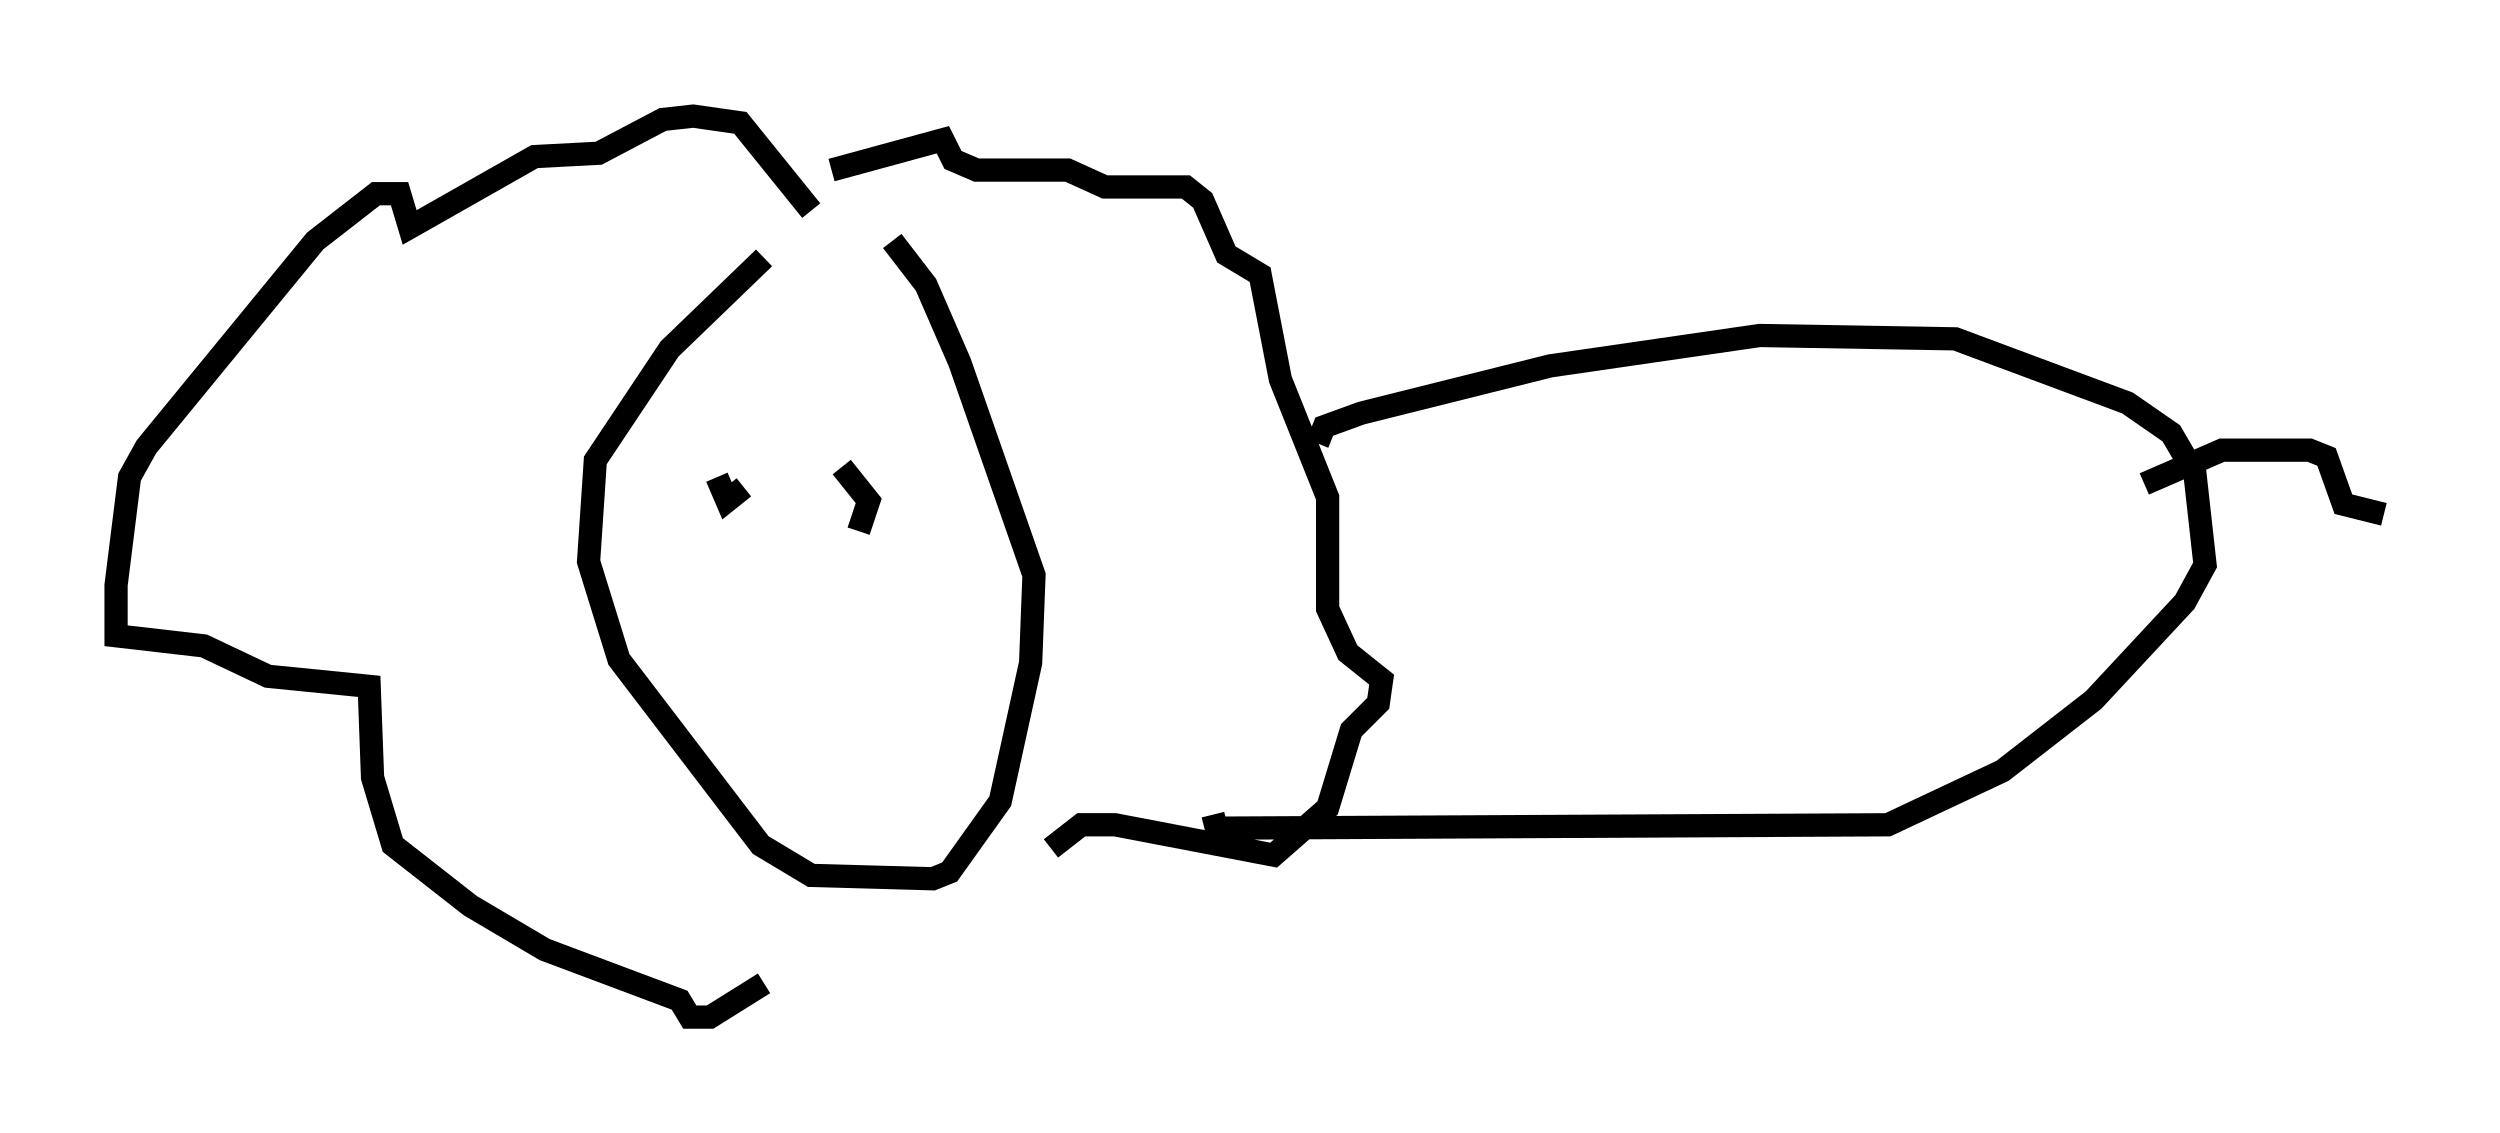<?xml version="1.0" encoding="utf-8" ?>
<svg baseProfile="full" height="48.782" version="1.1" width="107.609" xmlns="http://www.w3.org/2000/svg" xmlns:ev="http://www.w3.org/2001/xml-events" xmlns:xlink="http://www.w3.org/1999/xlink"><defs /><rect fill="white" height="48.782" width="107.609" x="0" y="0" /><path d="M34.776, 10.955 m-1.888, 0.145 l-4.067, 3.922 -3.196, 4.793 l-0.291, 4.358 1.307, 4.212 l6.101, 7.989 2.179, 1.307 l5.229, 0.145 0.726, -0.291 l2.179, -3.05 1.307, -5.955 l0.145, -3.777 -3.196, -9.151 l-1.453, -3.341 -1.453, -1.888 m-3.486, -1.307 l-3.05, -3.777 -2.034, -0.291 l-1.307, 0.145 -2.76, 1.453 l-2.76, 0.145 -5.374, 3.05 l-0.436, -1.453 -1.017, 0.0 l-2.615, 2.034 -7.263, 8.86 l-0.726, 1.307 -0.581, 4.648 l0.0, 2.179 3.777, 0.436 l2.76, 1.307 4.358, 0.436 l0.145, 3.922 0.872, 2.905 l3.341, 2.615 3.196, 1.888 l5.81, 2.179 0.436, 0.726 l0.872, 0.0 2.324, -1.453 m2.905, -35.006 l4.793, -1.307 0.436, 0.872 l1.017, 0.436 3.922, 0.0 l1.598, 0.726 3.486, 0.0 l0.726, 0.581 1.017, 2.324 l1.453, 0.872 0.872, 4.503 l2.034, 5.084 0.0, 4.793 l0.872, 1.888 1.453, 1.162 l-0.145, 1.017 -1.162, 1.162 l-1.017, 3.341 -2.324, 2.034 l-6.827, -1.307 -1.453, 0.0 l-1.307, 1.017 m11.475, -17.43 l0.291, -0.726 1.598, -0.581 l8.134, -2.034 9.006, -1.307 l8.425, 0.145 7.408, 2.76 l1.888, 1.307 1.017, 1.743 l0.436, 3.922 -0.872, 1.598 l-3.922, 4.212 -3.922, 3.05 l-4.939, 2.324 -28.905, 0.145 l-0.145, -0.581 m40.089, -14.235 l3.341, -1.453 3.777, 0.0 l0.726, 0.291 0.726, 2.034 l1.743, 0.436 m-71.754, -1.598 l0.436, 1.017 0.726, -0.581 m4.212, -0.872 l1.162, 1.453 -0.436, 1.307 " fill="none" stroke="black" stroke-width="1" /></svg>